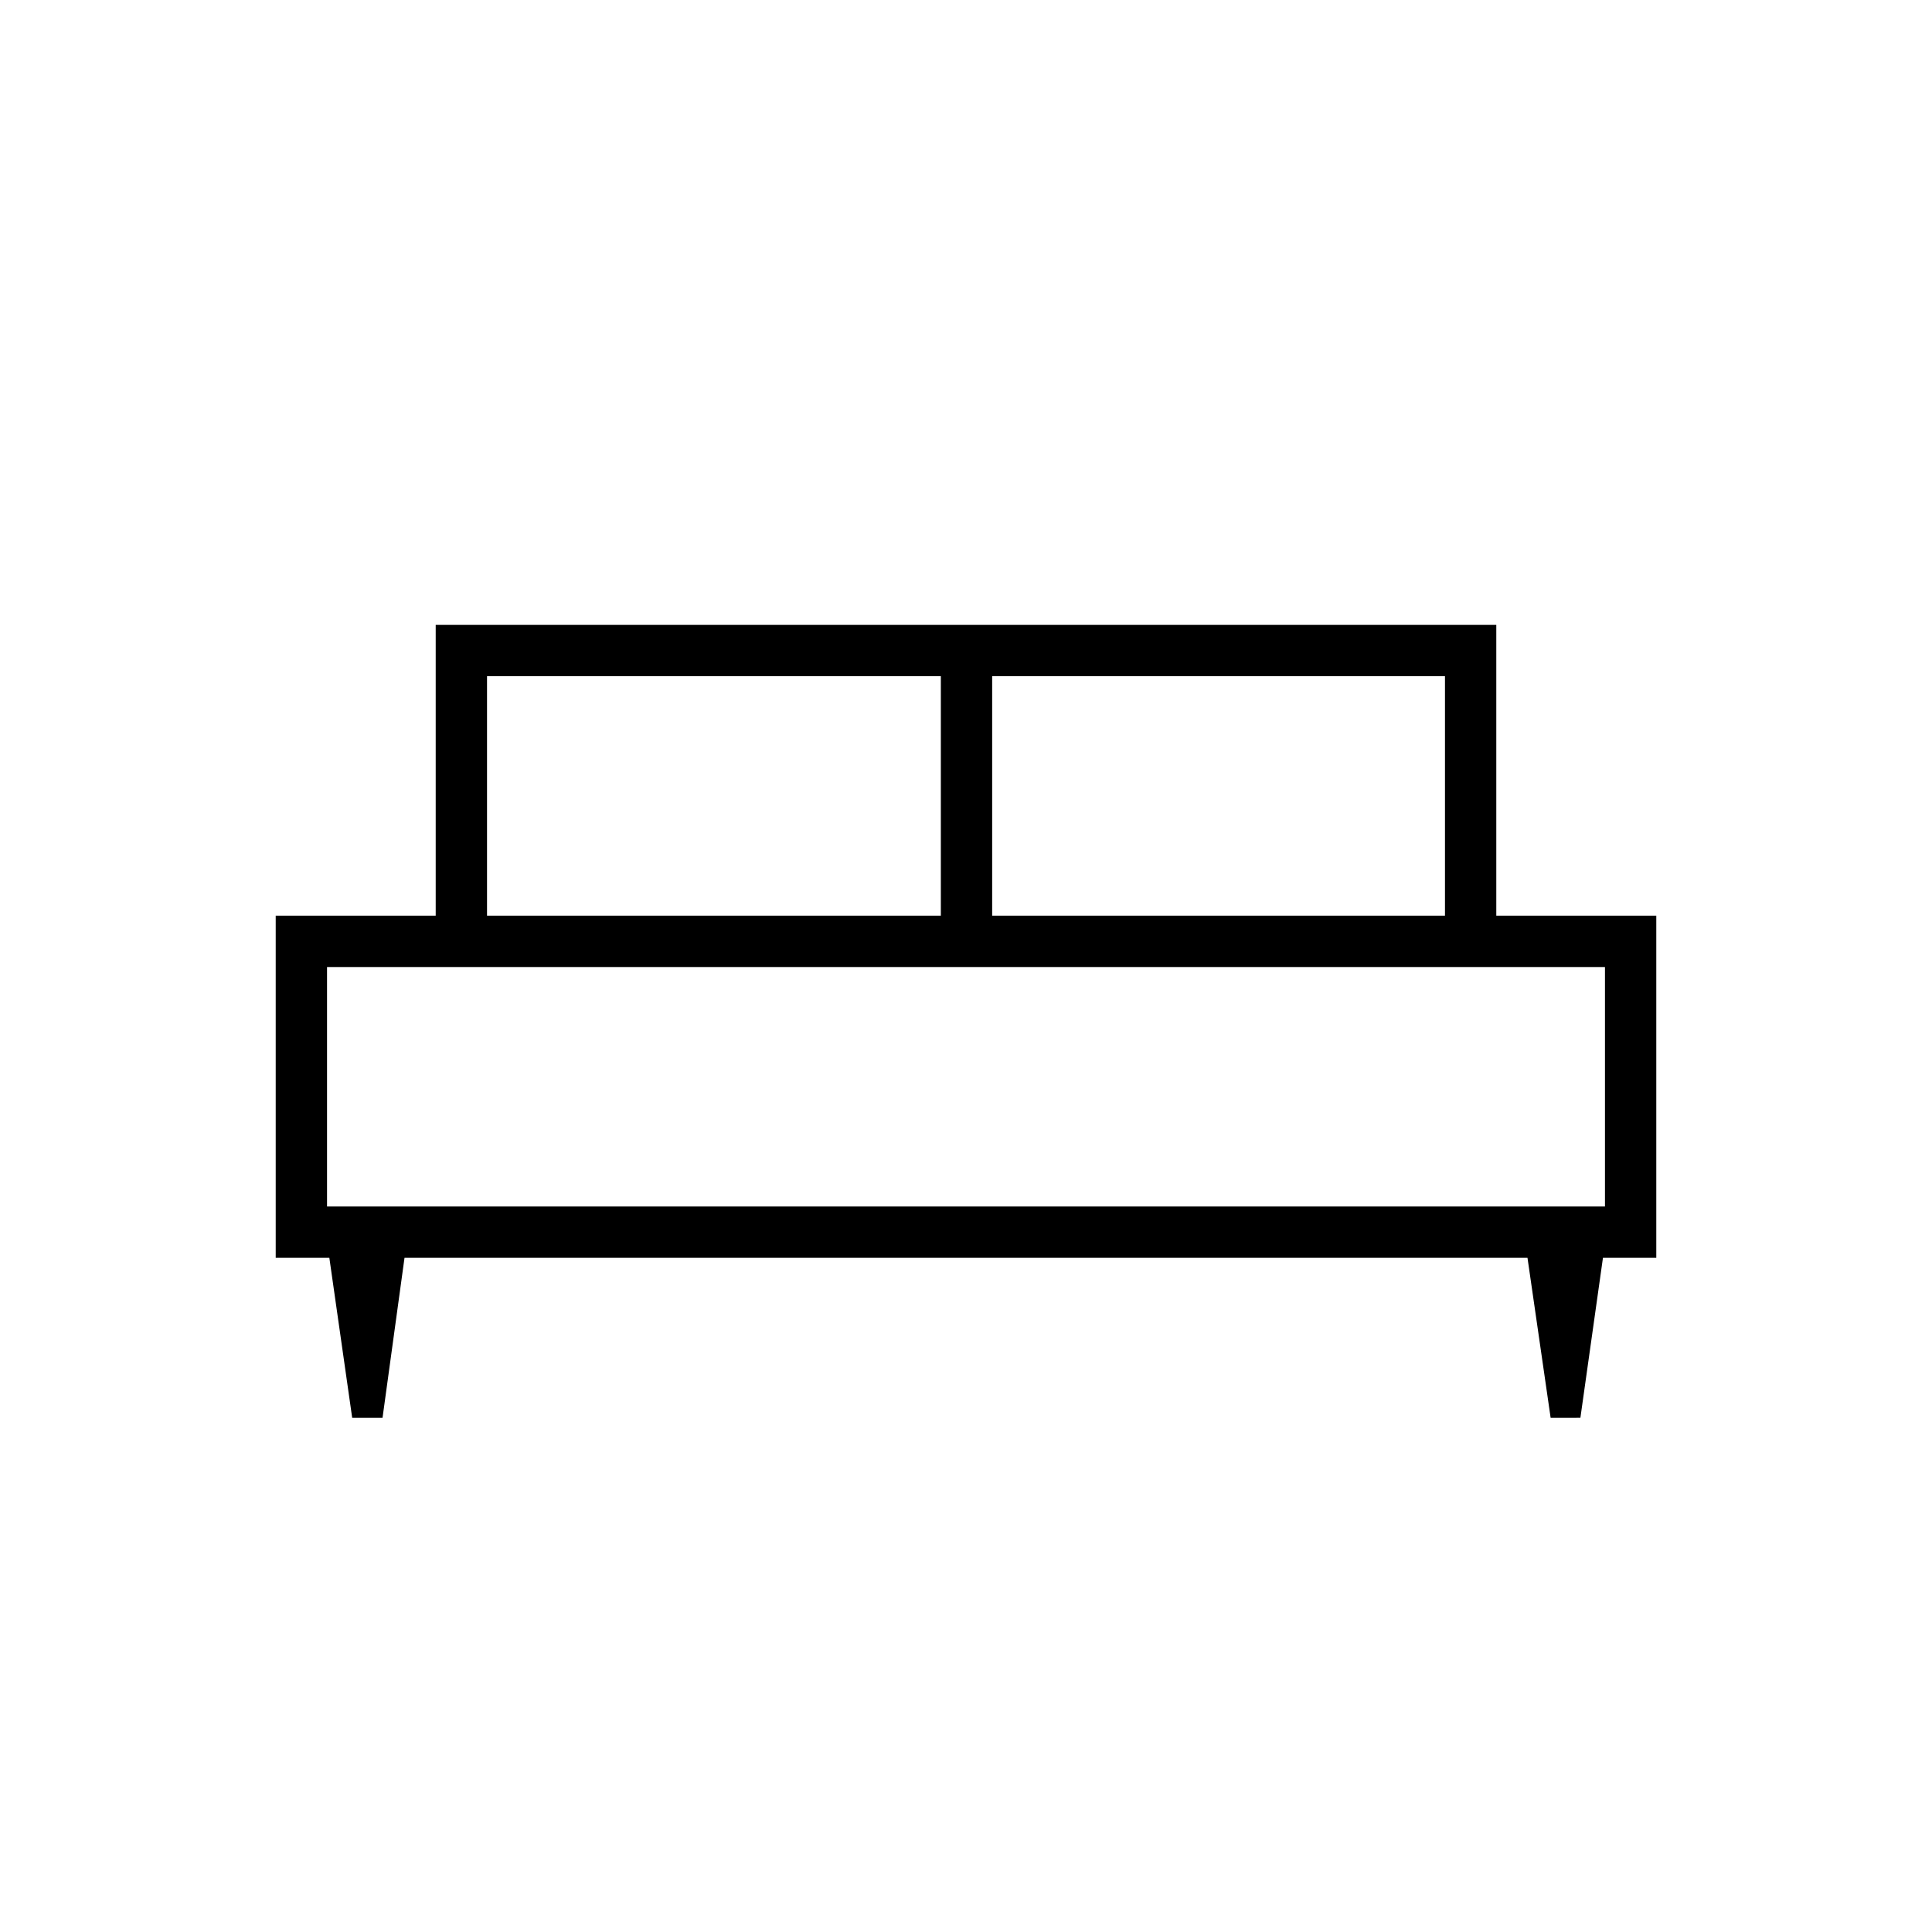 <svg xmlns="http://www.w3.org/2000/svg" height="24" viewBox="0 -960 960 960" width="24"><path d="M190.08-255.5H175L163.65-335H137v-170h79.5v-144.5h527V-505H823v170h-26.5l-11.21 79.5H770.5L759-335H201l-10.92 79.5ZM493-505h225v-119H493v119Zm-251 0h225.5v-119H242v119Zm-79.5 144.5h635v-119h-635v119Zm635 0h-635 635Z"/></svg>